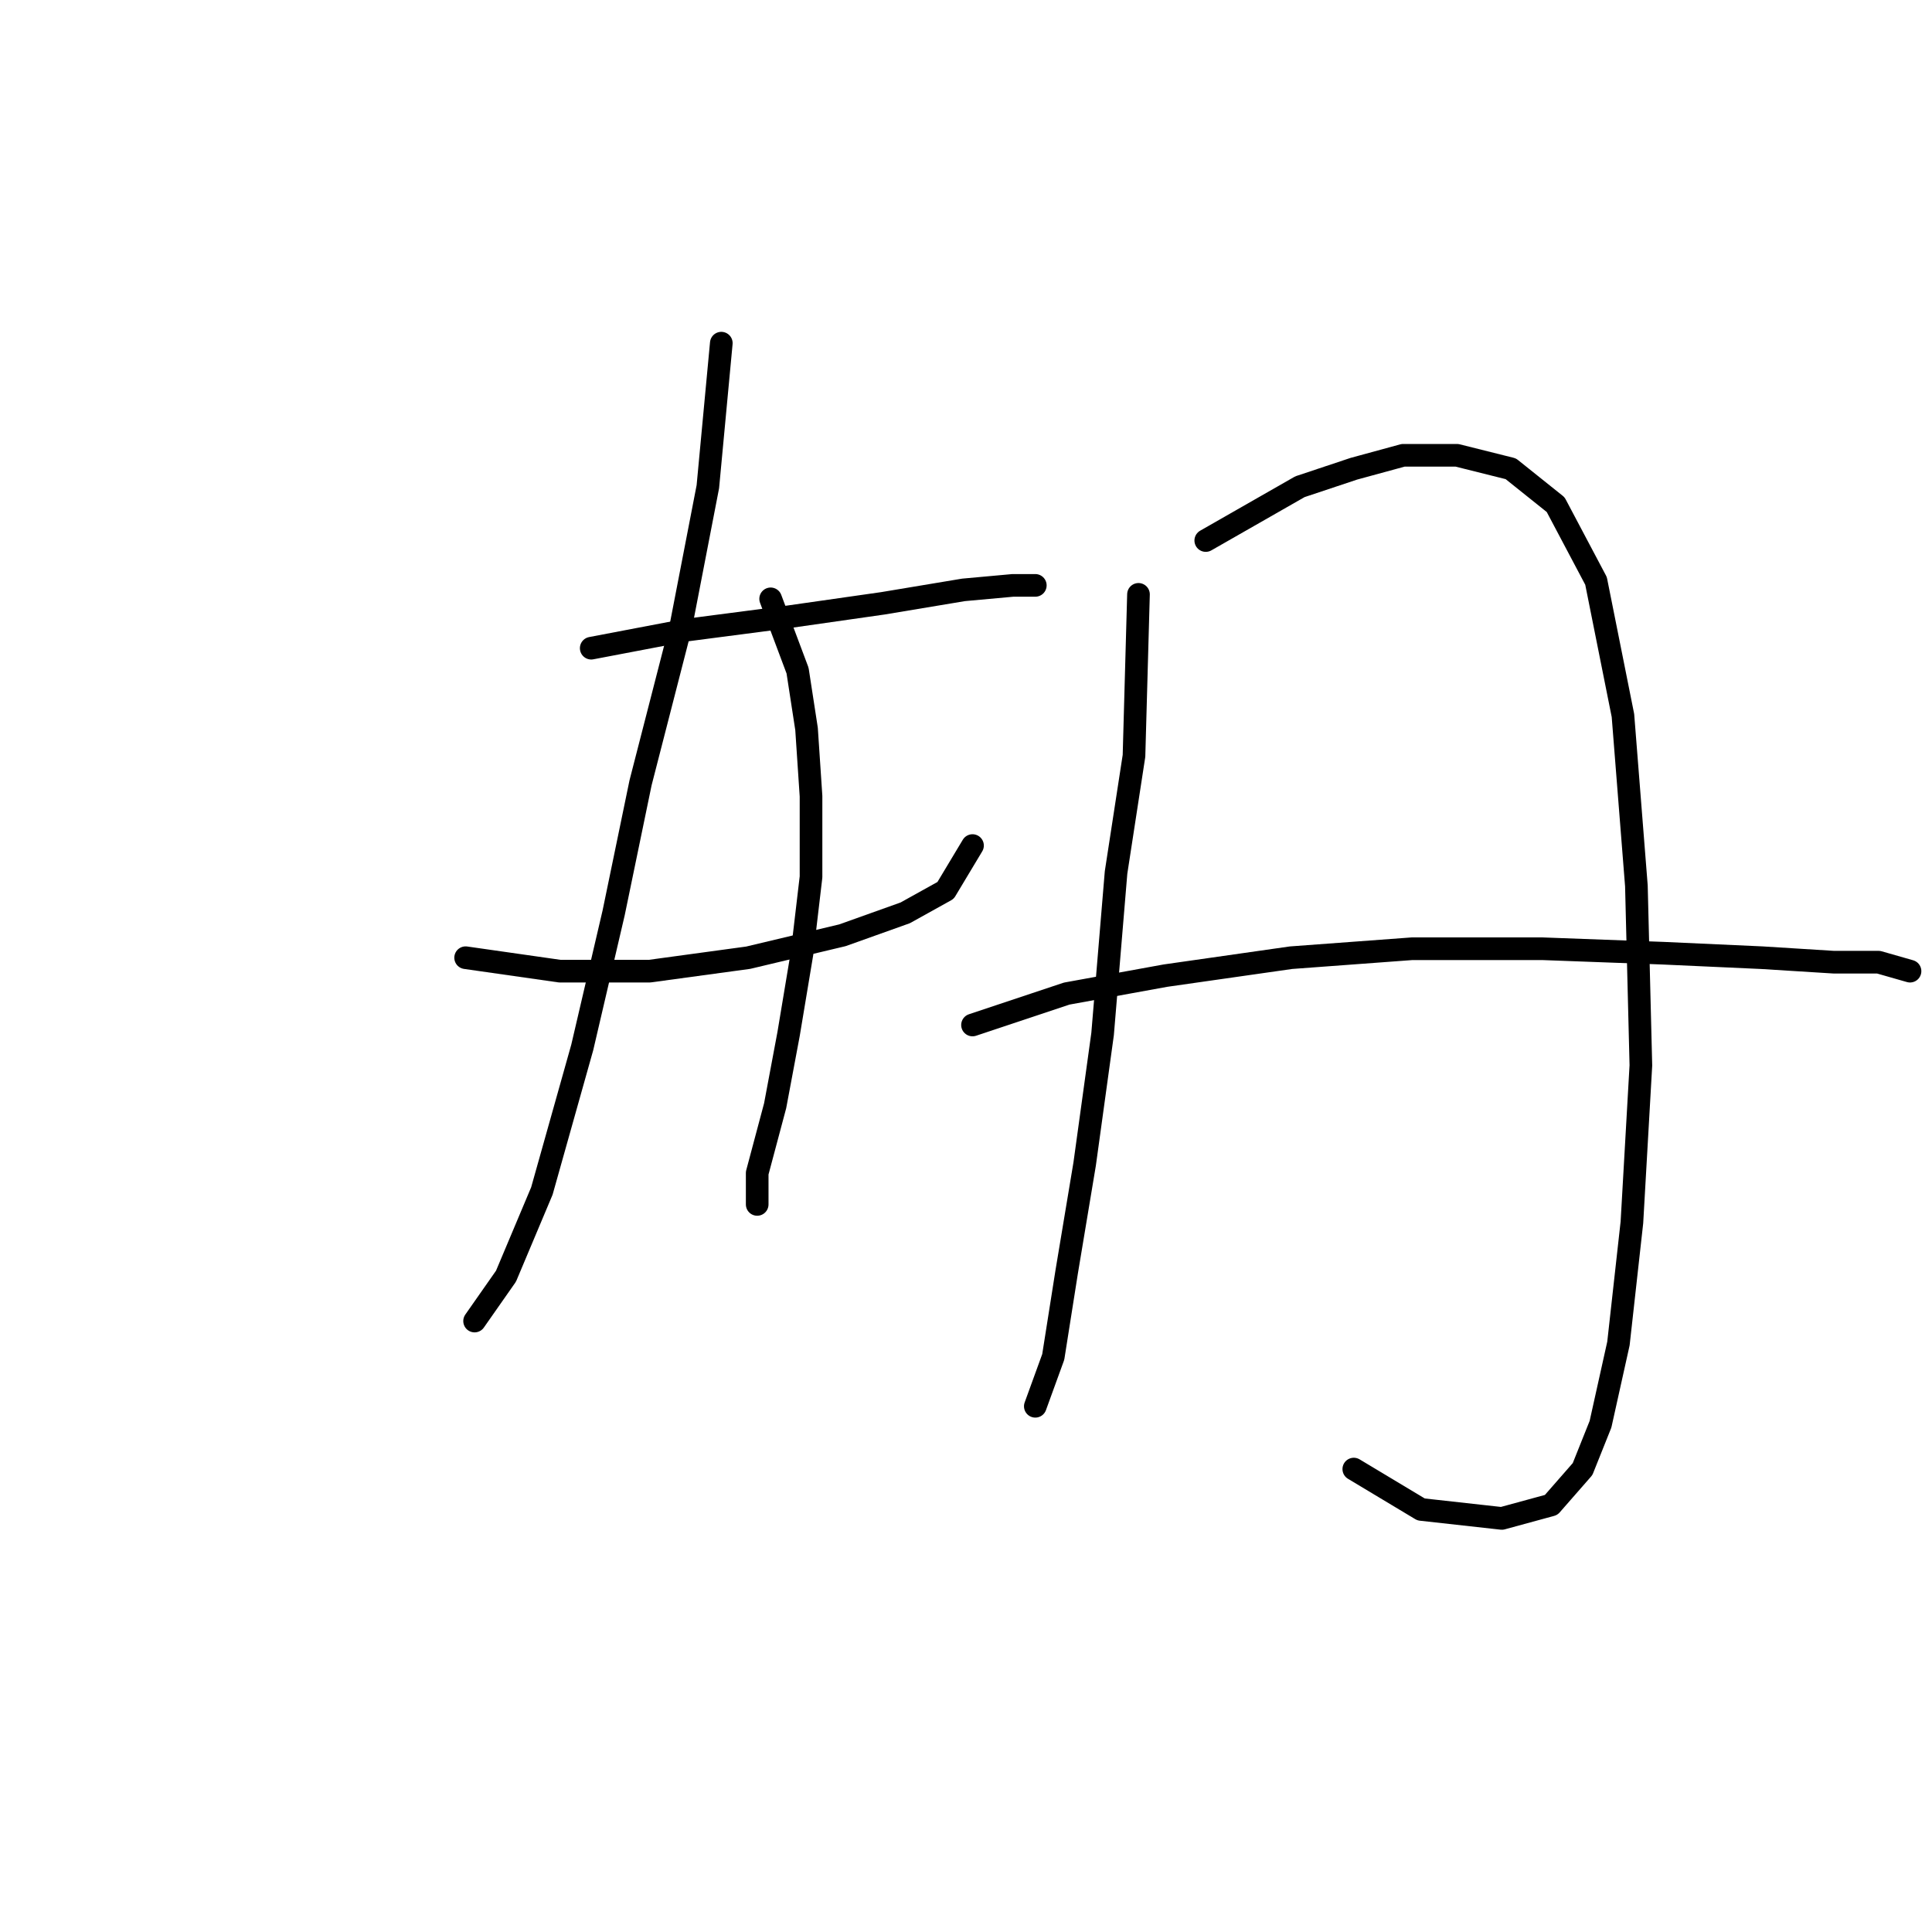 <?xml version="1.0" standalone="no"?>
    <svg width="256" height="256" xmlns="http://www.w3.org/2000/svg" version="1.1">
    <polyline stroke="black" stroke-width="3" stroke-linecap="round" fill="transparent" stroke-linejoin="round" points="78.34 85.889 90.822 83.511 104.493 81.728 116.975 79.945 127.674 78.162 134.212 77.567 137.184 77.567 137.184 77.567 " />
        <polyline stroke="black" stroke-width="3" stroke-linecap="round" fill="transparent" stroke-linejoin="round" points="61.698 126.901 74.18 128.684 86.067 128.684 99.144 126.901 111.626 123.929 119.947 120.957 125.296 117.985 128.863 112.041 128.863 112.041 " />
        <polyline stroke="black" stroke-width="3" stroke-linecap="round" fill="transparent" stroke-linejoin="round" points="95.577 45.471 93.794 64.491 90.228 82.917 84.878 103.72 81.312 120.957 77.151 138.788 71.802 157.809 67.047 169.102 62.886 175.046 62.886 175.046 " />
        <polyline stroke="black" stroke-width="3" stroke-linecap="round" fill="transparent" stroke-linejoin="round" points="102.115 79.35 105.682 88.86 106.871 96.587 107.465 105.503 107.465 116.202 106.276 126.306 104.493 137.005 102.71 146.515 100.332 155.431 100.332 159.592 100.332 159.592 " />
        <polyline stroke="black" stroke-width="3" stroke-linecap="round" fill="transparent" stroke-linejoin="round" points="150.855 78.756 150.26 100.154 147.883 115.608 146.1 137.005 143.722 154.242 141.345 168.507 139.561 179.801 137.184 186.339 137.184 186.339 " />
        <polyline stroke="black" stroke-width="3" stroke-linecap="round" fill="transparent" stroke-linejoin="round" points="159.77 71.623 172.252 64.491 179.385 62.113 185.923 60.33 193.056 60.33 200.188 62.113 206.132 66.868 211.482 76.973 215.048 94.804 216.831 117.391 217.425 141.166 216.237 161.969 214.453 178.018 212.076 188.716 209.698 194.66 205.538 199.415 199 201.198 188.301 200.01 179.385 194.66 179.385 194.66 " />
        <polyline stroke="black" stroke-width="3" stroke-linecap="round" fill="transparent" stroke-linejoin="round" points="128.863 135.817 141.345 131.656 154.421 129.278 171.064 126.901 187.112 125.712 204.349 125.712 220.397 126.306 233.474 126.901 242.984 127.495 248.928 127.495 253.088 128.684 253.088 128.684 " />
        </svg>